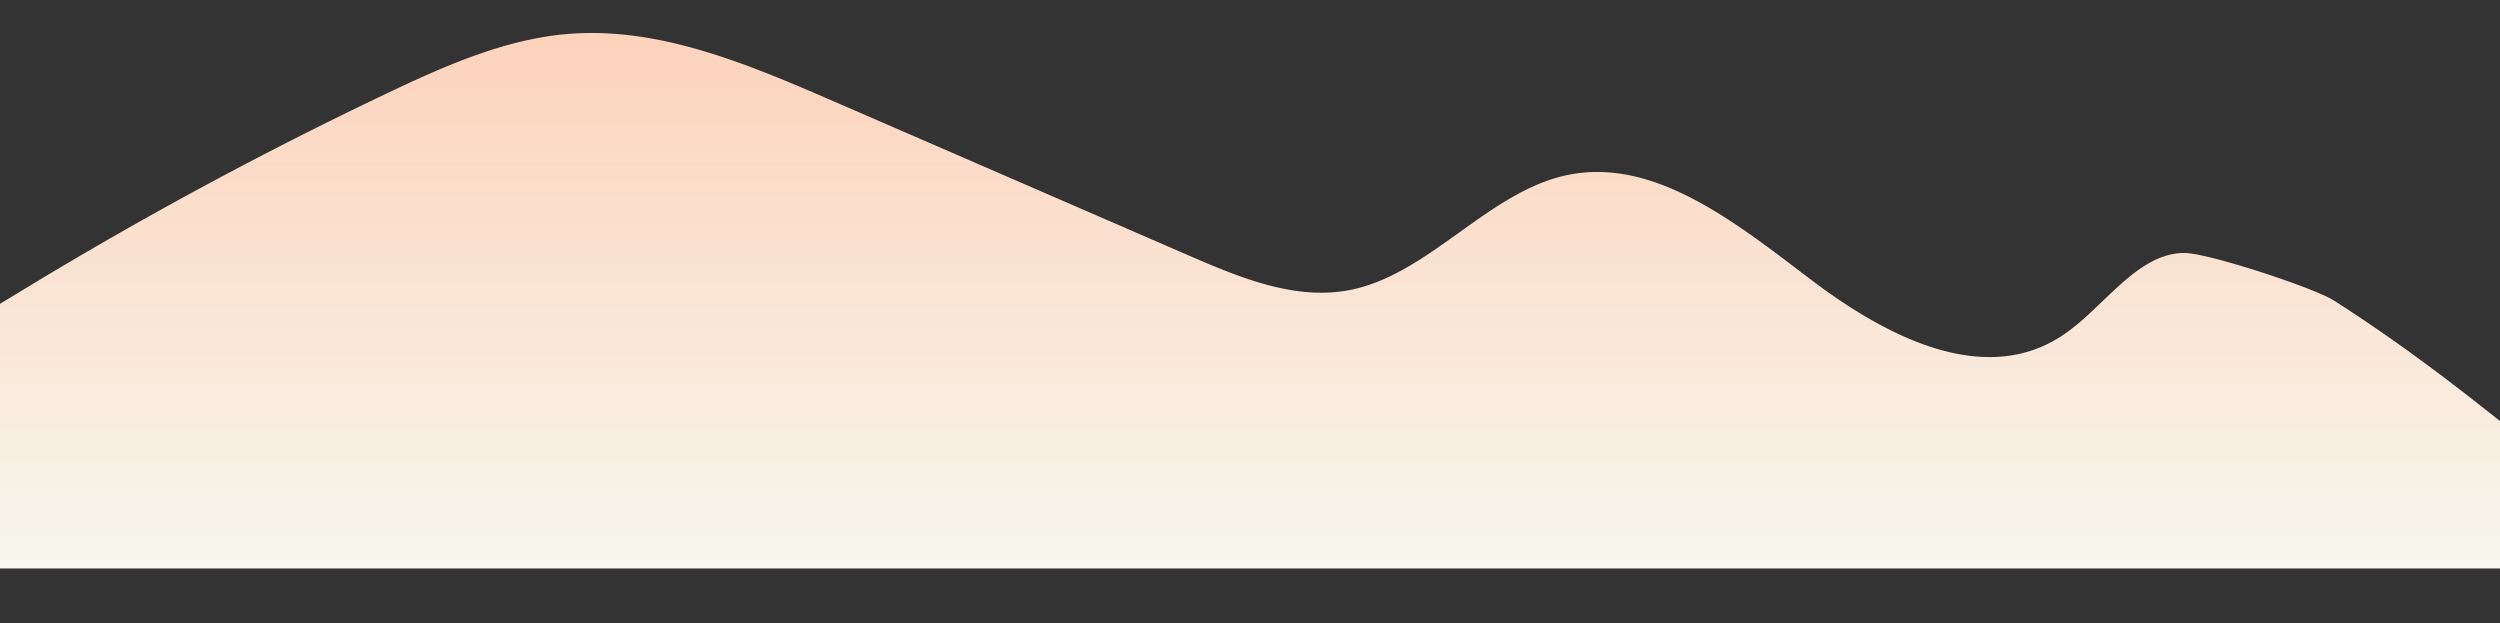 <svg xmlns="http://www.w3.org/2000/svg" xmlns:xlink="http://www.w3.org/1999/xlink" width="1440" height="359" viewBox="0 0 1440 359">
  <rect x="0" y="0" width="1440" height="359" fill="#333333" stroke="none"/>
  <defs>
    <clipPath id="clip-path">
      <rect id="Rectangle_218" data-name="Rectangle 218" width="1440" height="359" transform="translate(0 245)" fill="#fff" stroke="#707070" stroke-width="1"/>
    </clipPath>
    <linearGradient id="linear-gradient" x1="0.5" x2="0.5" y2="1" gradientUnits="objectBoundingBox">
      <stop offset="0" stop-color="#fdd2bb"/>
      <stop offset="1" stop-color="#f7f7ee"/>
    </linearGradient>
  </defs>
  <g id="Mask_Group_184" data-name="Mask Group 184" transform="translate(0 -245)" clip-path="url(#clip-path)">
    <path id="波浪" d="M7.636,960.188c42.842-54.68,119.322-173.736,182.444-164.728,40.4,5.764,74.956,39.518,115.446,44.321,38.985,4.622,76.015-18.158,110.737-39.29A2326.107,2326.107,0,0,1,627.2,686.5c33.515-15.927,67.96-31.164,104.069-34.175,52.614-4.39,103.94,17.407,153.363,38.861q101.964,44.268,203.928,88.529c30.227,13.123,62.257,26.463,94.026,19.93,45.04-9.259,79.026-56.328,124.008-65.967,50.691-10.859,98.1,27.868,141.315,60.549S1547.2,855.66,1592.041,826.1c24.05-15.853,42.768-47.5,70.406-47.636,13.364-.068,74.672,20,86.371,27.507,86.484,55.521,124.02,98.7,210.5,154.219Z" transform="translate(-404.277 -387.754)" fill="url(#linear-gradient)"/>
  </g>
</svg>
